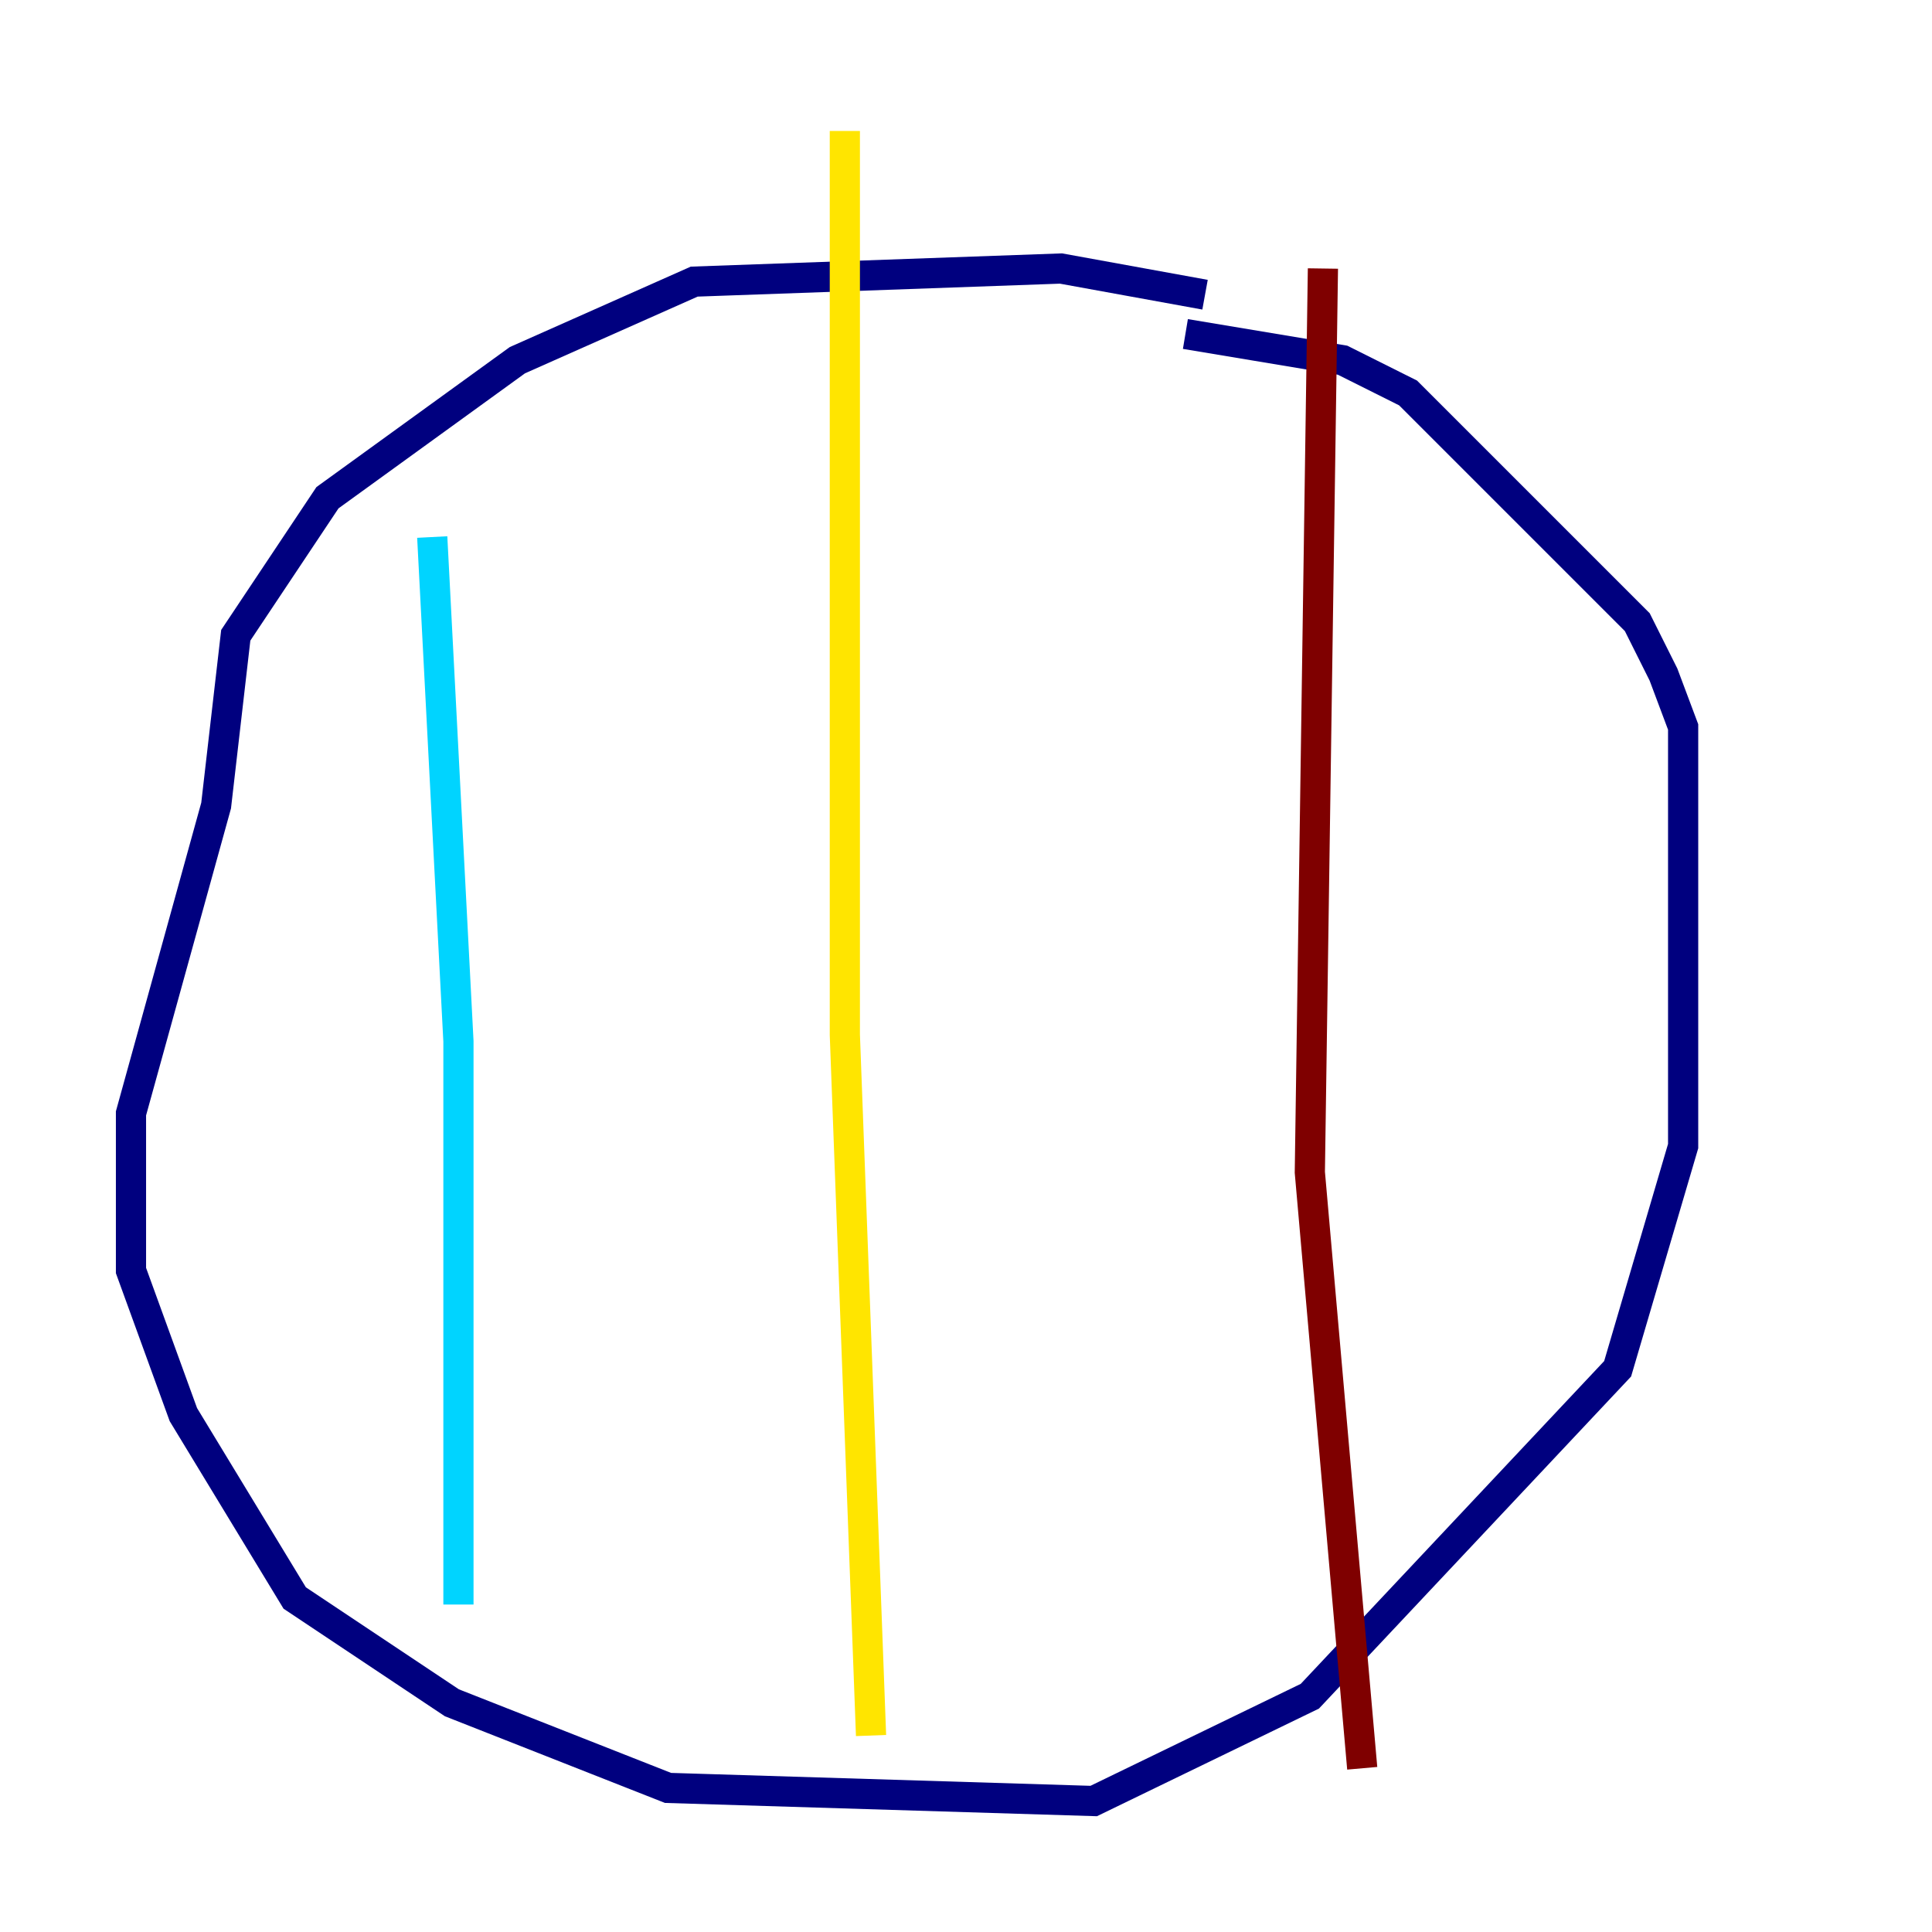<?xml version="1.0" encoding="utf-8" ?>
<svg baseProfile="tiny" height="128" version="1.2" viewBox="0,0,128,128" width="128" xmlns="http://www.w3.org/2000/svg" xmlns:ev="http://www.w3.org/2001/xml-events" xmlns:xlink="http://www.w3.org/1999/xlink"><defs /><polyline fill="none" points="79.837,19.525 70.291,17.79 45.993,18.658 34.278,23.864 21.695,32.976 15.62,42.088 14.319,53.37 8.678,73.763 8.678,84.176 12.149,93.722 19.525,105.871 29.939,112.814 44.258,118.454 72.461,119.322 86.78,112.38 107.173,90.685 111.512,75.932 111.512,48.163 110.21,44.691 108.475,41.22 93.288,26.034 88.949,23.864 78.536,22.129" stroke="#00007f" stroke-width="2" /><polyline fill="none" points="28.637,35.58 30.373,68.99 30.373,106.305" stroke="#00d4ff" stroke-width="2" /><polyline fill="none" points="55.973,8.678 55.973,68.556 57.709,114.983" stroke="#ffe500" stroke-width="2" /><polyline fill="none" points="87.647,17.79 86.78,77.668 90.251,117.153" stroke="#7f0000" stroke-width="2" /></svg>